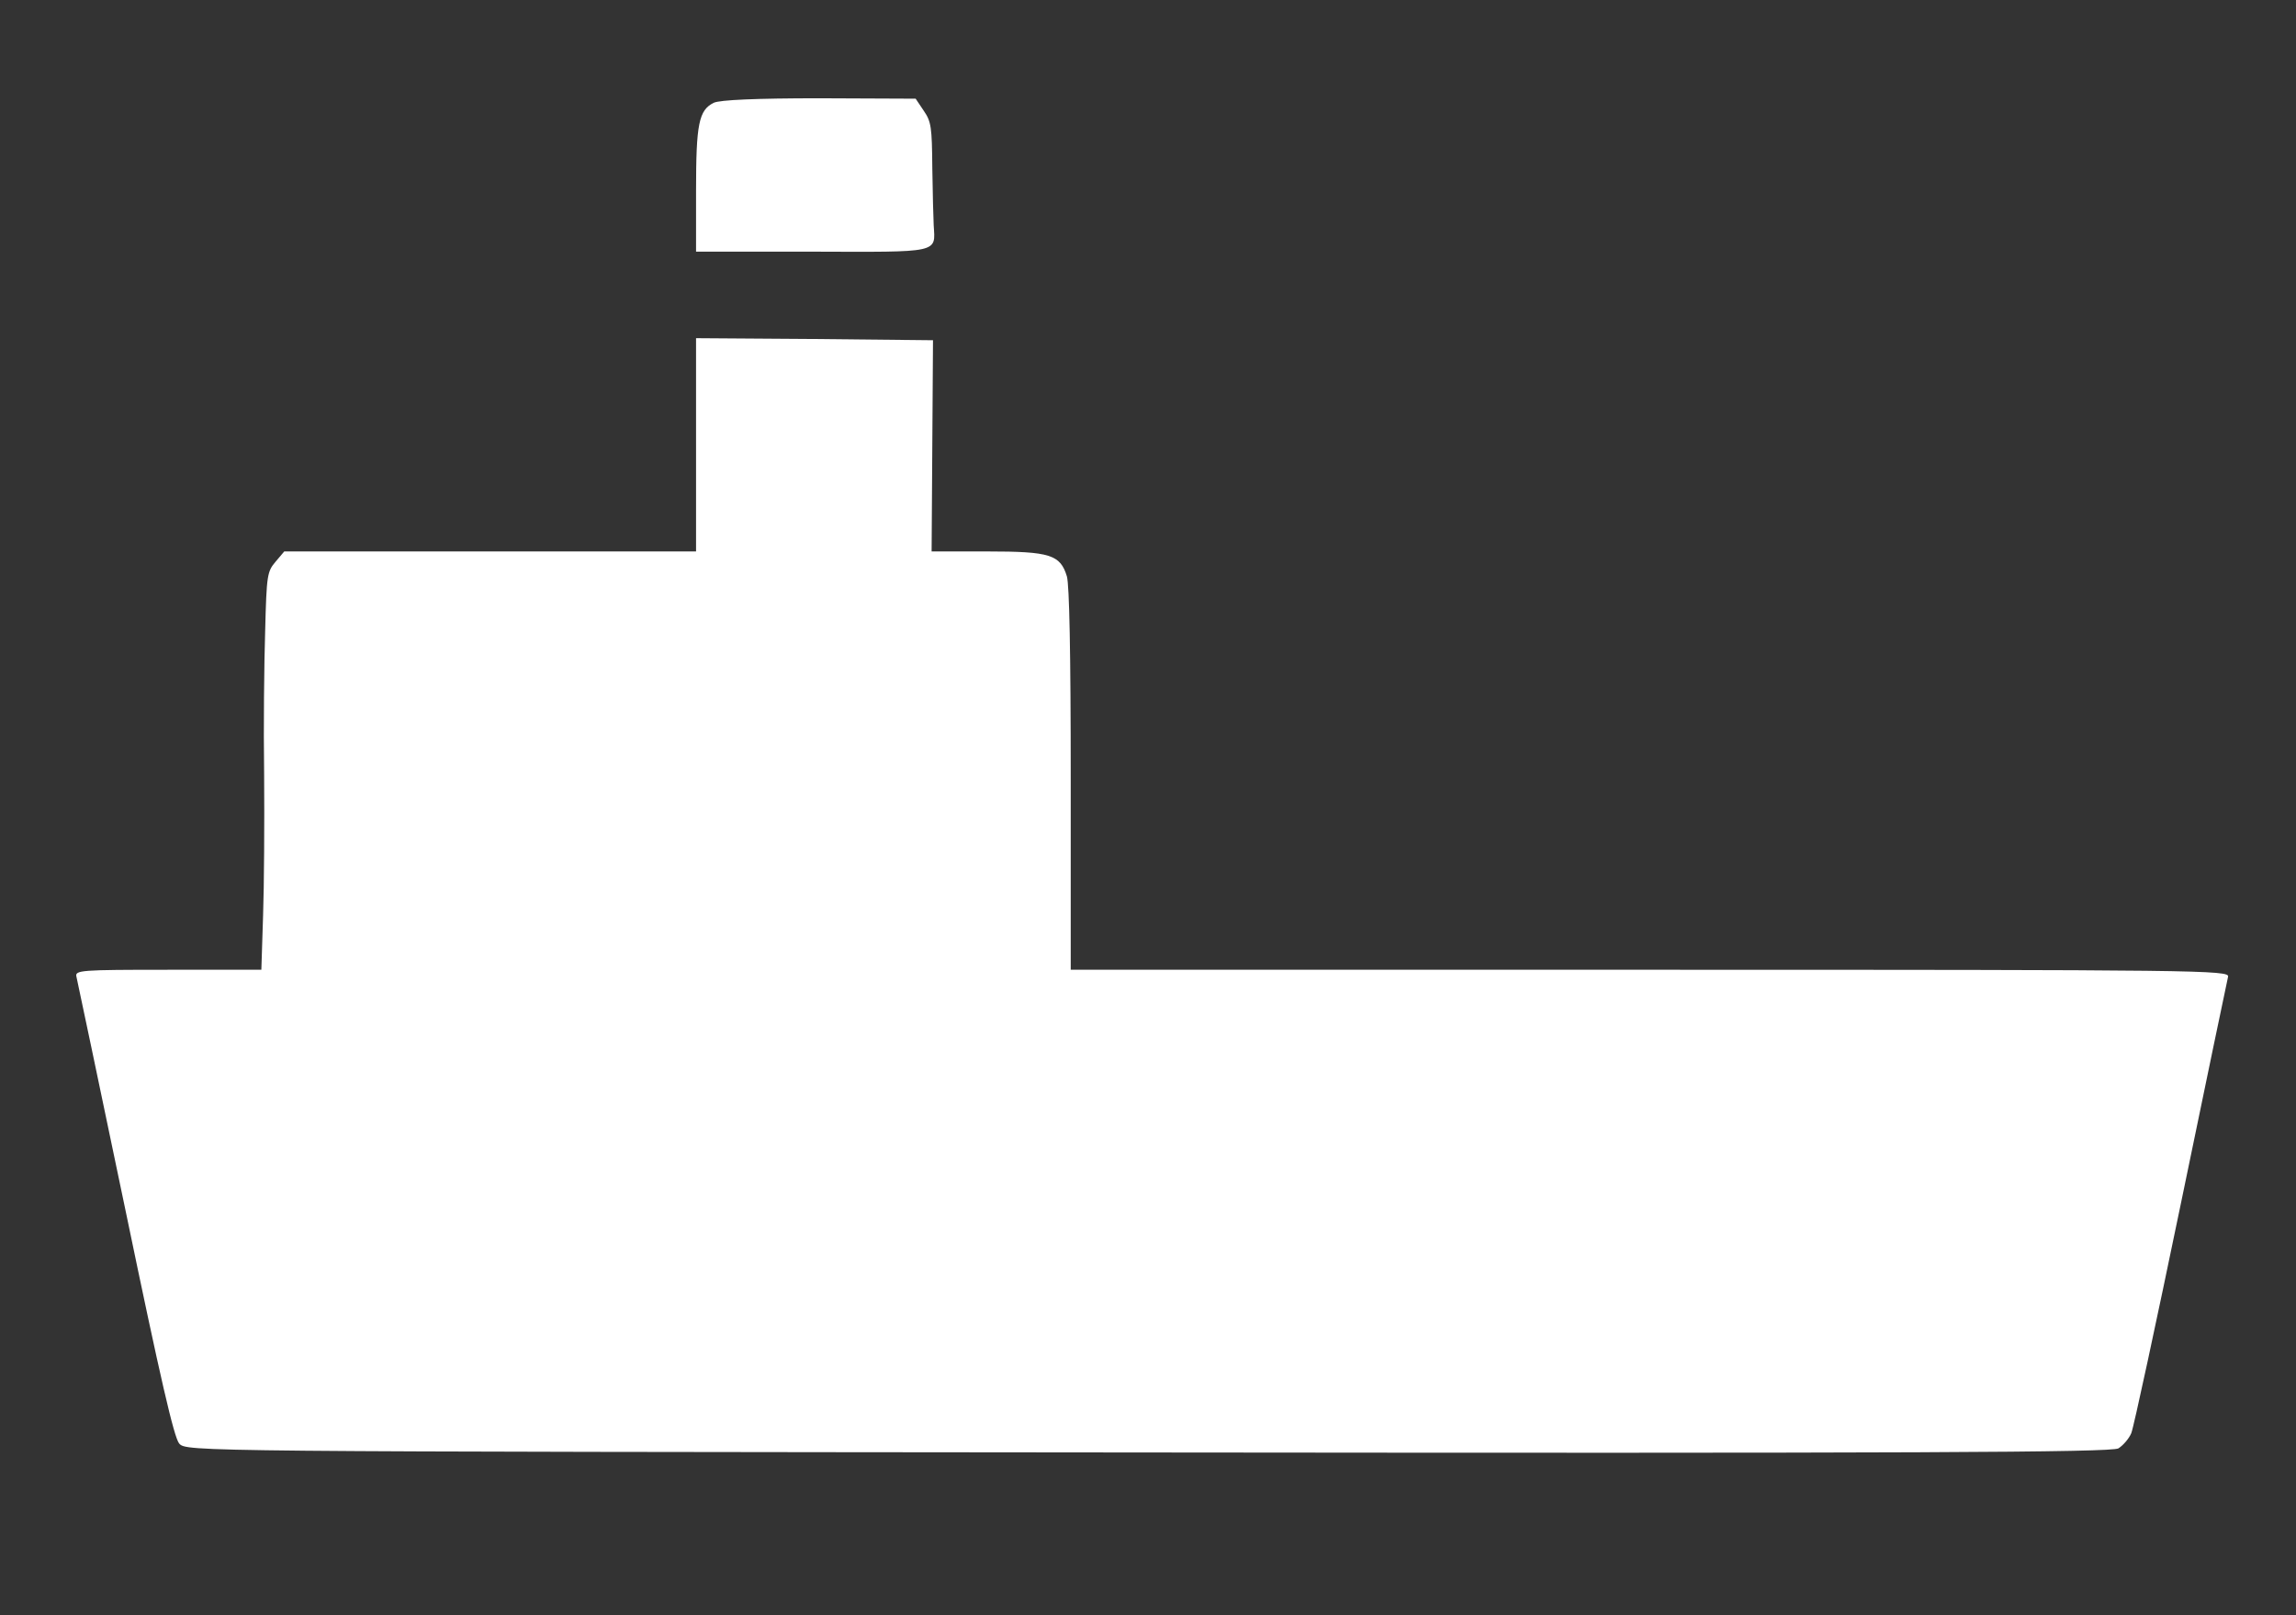 <?xml version="1.0" standalone="no"?>
<!DOCTYPE svg PUBLIC "-//W3C//DTD SVG 20010904//EN"
 "http://www.w3.org/TR/2001/REC-SVG-20010904/DTD/svg10.dtd">
<svg version="1.0" xmlns="http://www.w3.org/2000/svg"
 width="728pt" height="512pt" viewBox="0 0 728 512"
 preserveAspectRatio="xMidYMid meet">
<rect x="0" y="0" width="728" height="512" fill="#333333" stroke="none"/>
<g transform="translate(-40,570) scale(0.11,-0.13)"
fill="#FFFFFF" stroke="none">
fill="#FFFFFF" stroke="none">
<path d="M2421 4134 c-43 -18 -51 -51 -51 -214 l0 -149 335 0 c370 -1 355 -4
350 64 -1 17 -3 80 -4 140 -1 100 -3 113 -25 140 l-23 29 -278 1 c-182 0 -287
-4 -304 -11z"/>
<path d="M2370 3300 l0 -260 -594 0 -593 0 -25 -25 c-24 -24 -26 -32 -30 -168
-3 -78 -5 -236 -3 -352 1 -115 0 -270 -3 -342 l-5 -133 -269 0 c-252 0 -269
-1 -264 -17 3 -10 66 -265 141 -568 102 -416 140 -554 155 -570 21 -20 24 -20
2793 -22 2205 -2 2777 0 2797 10 13 7 30 23 37 37 7 14 71 266 143 560 72 294
133 543 136 553 5 16 -79 17 -1665 17 l-1671 0 0 464 c0 313 -4 473 -11 495
-19 53 -48 61 -229 61 l-161 0 2 258 2 257 -342 3 -341 2 0 -260z"/>
</g>
</svg>
